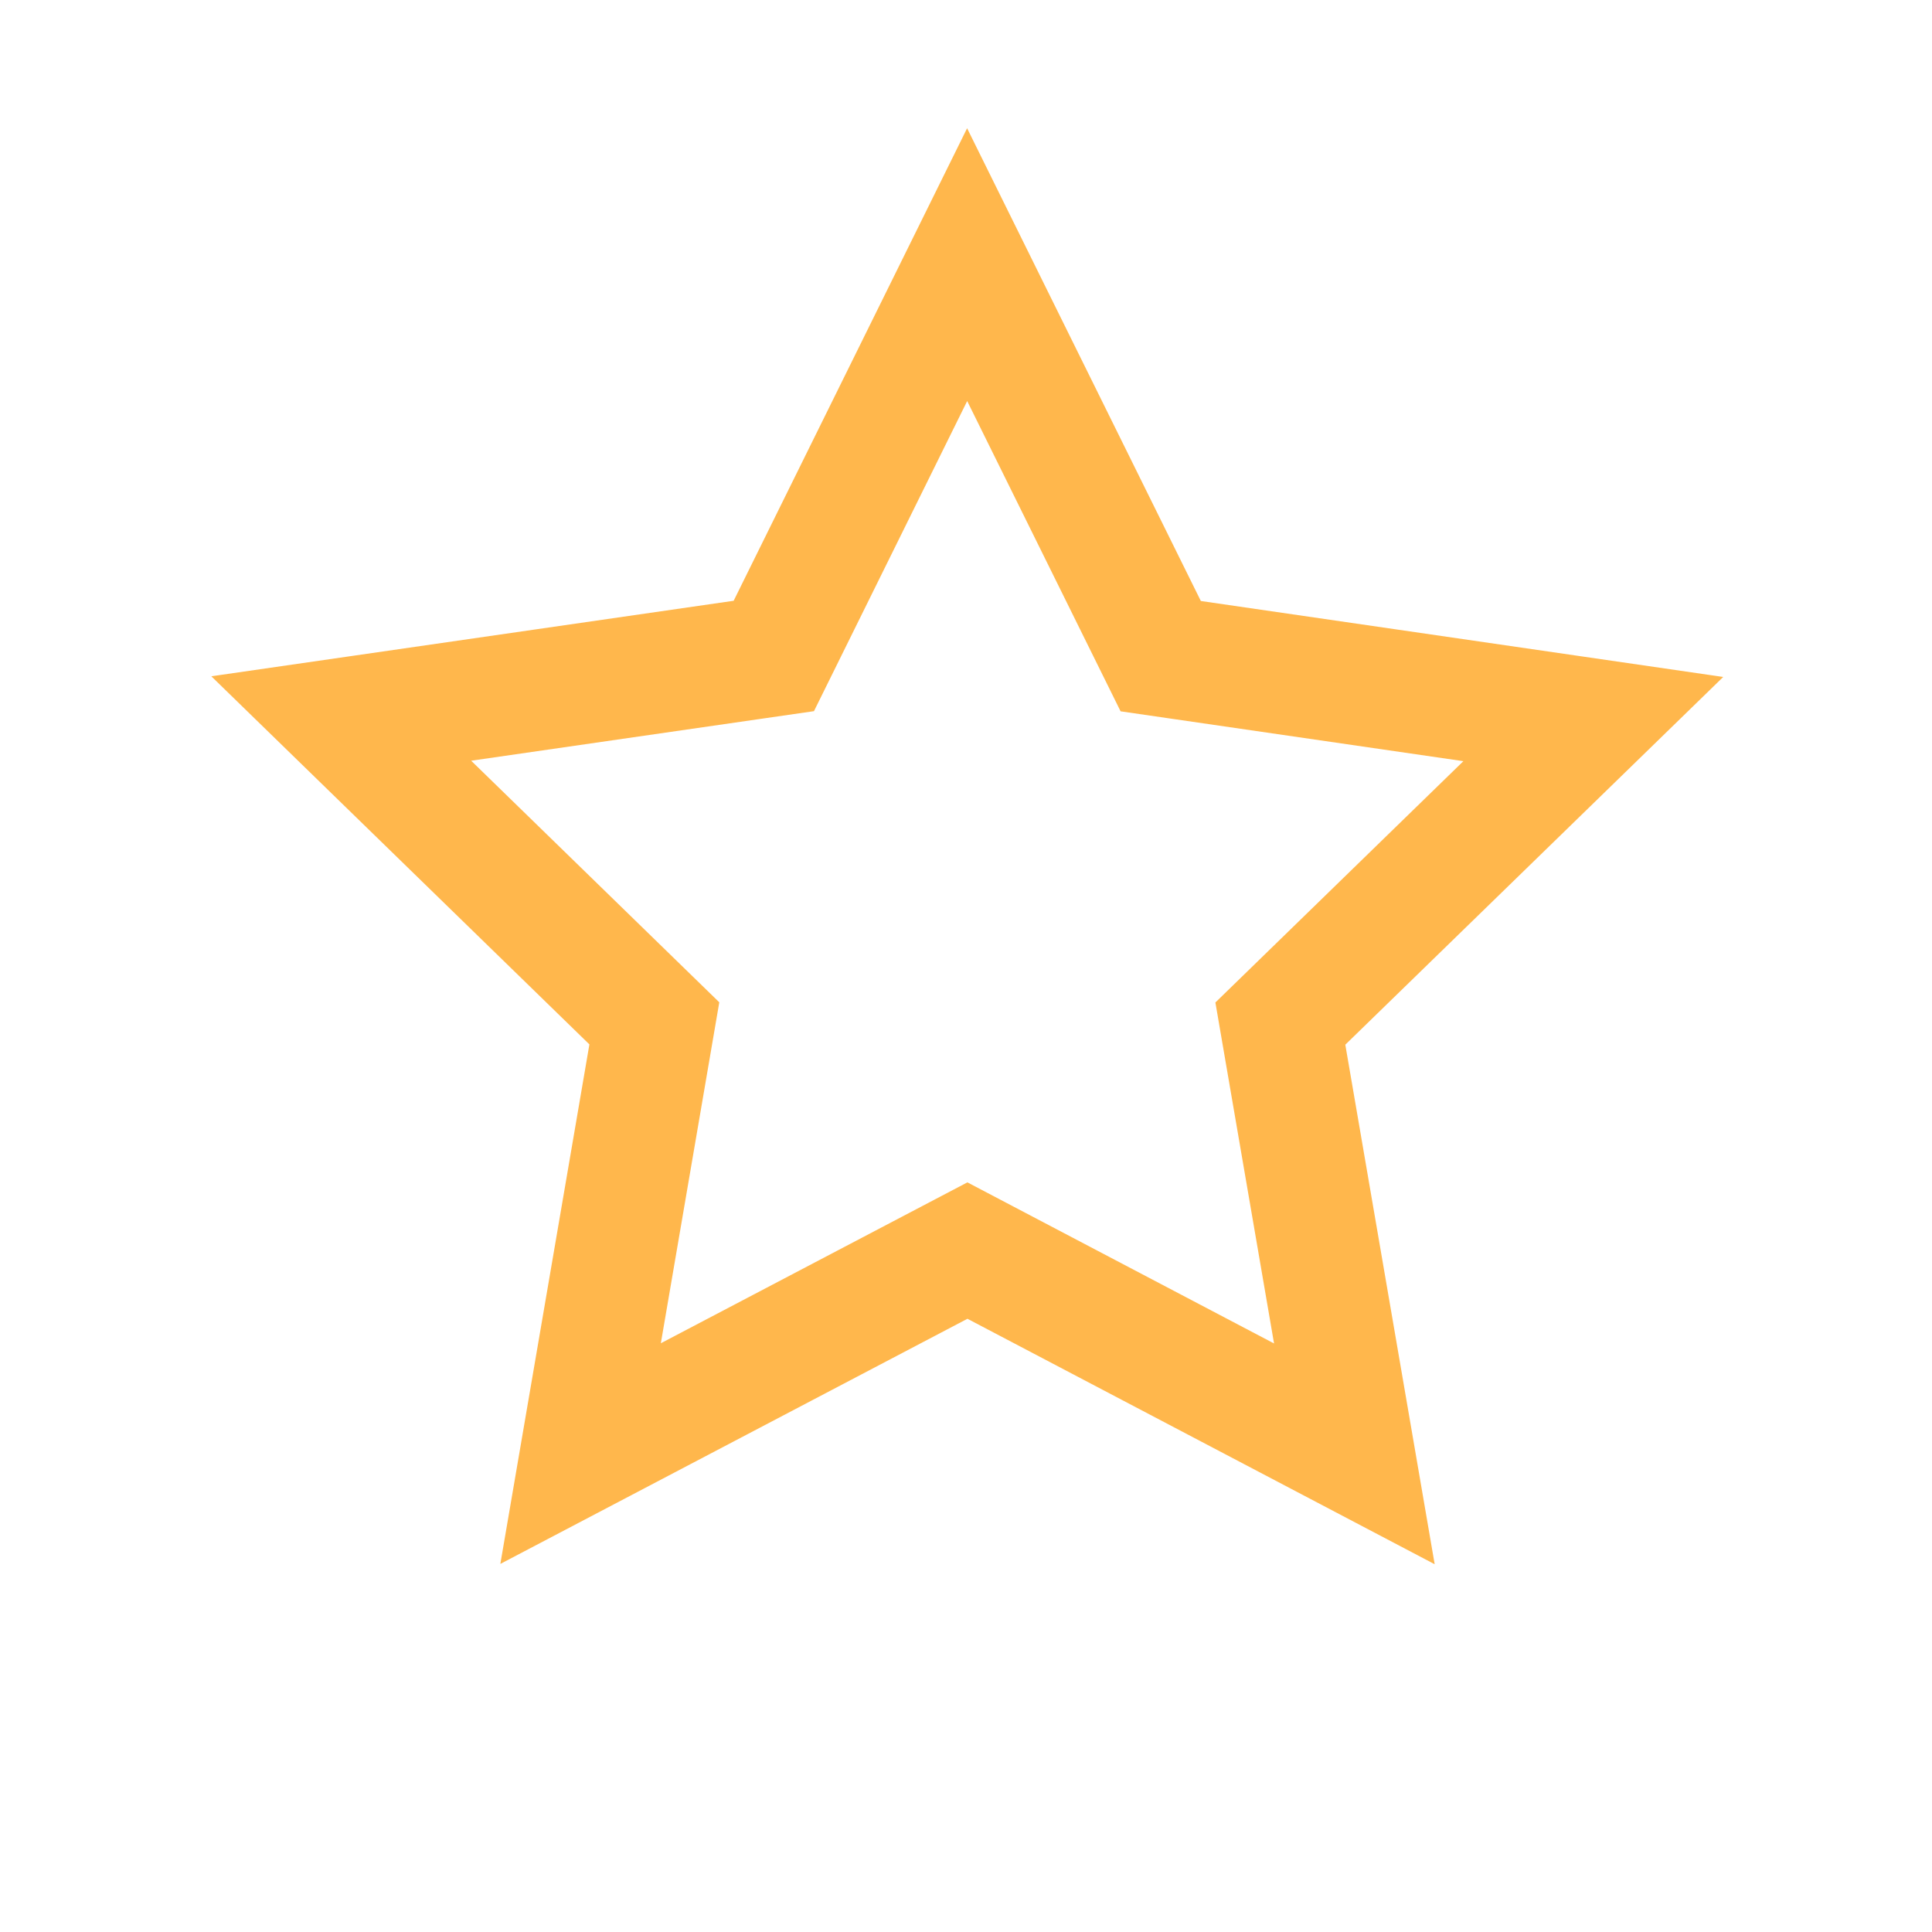 <svg xmlns="http://www.w3.org/2000/svg" xmlns:svg="http://www.w3.org/2000/svg" id="SVGRoot" width="16" height="16" version="1.1" viewBox="0 0 16 16"><g id="layer1" transform="translate(0,-8)"><path style="opacity:.7;fill:none;fill-opacity:1;fill-rule:nonzero;stroke:#f90;stroke-width:1.102;stroke-linecap:butt;stroke-linejoin:miter;stroke-miterlimit:4;stroke-dasharray:none;stroke-opacity:1;paint-order:normal" id="path2081" d="M 14,16 10.427,17.763 9.854,21.706 7.073,18.853 3.146,19.527 5,16 3.146,12.473 l 3.927,0.674 2.781,-2.853 0.573,3.943 z" transform="matrix(0.864,-0.28,0.281,0.863,-3.397,4.067)"/></g></svg>